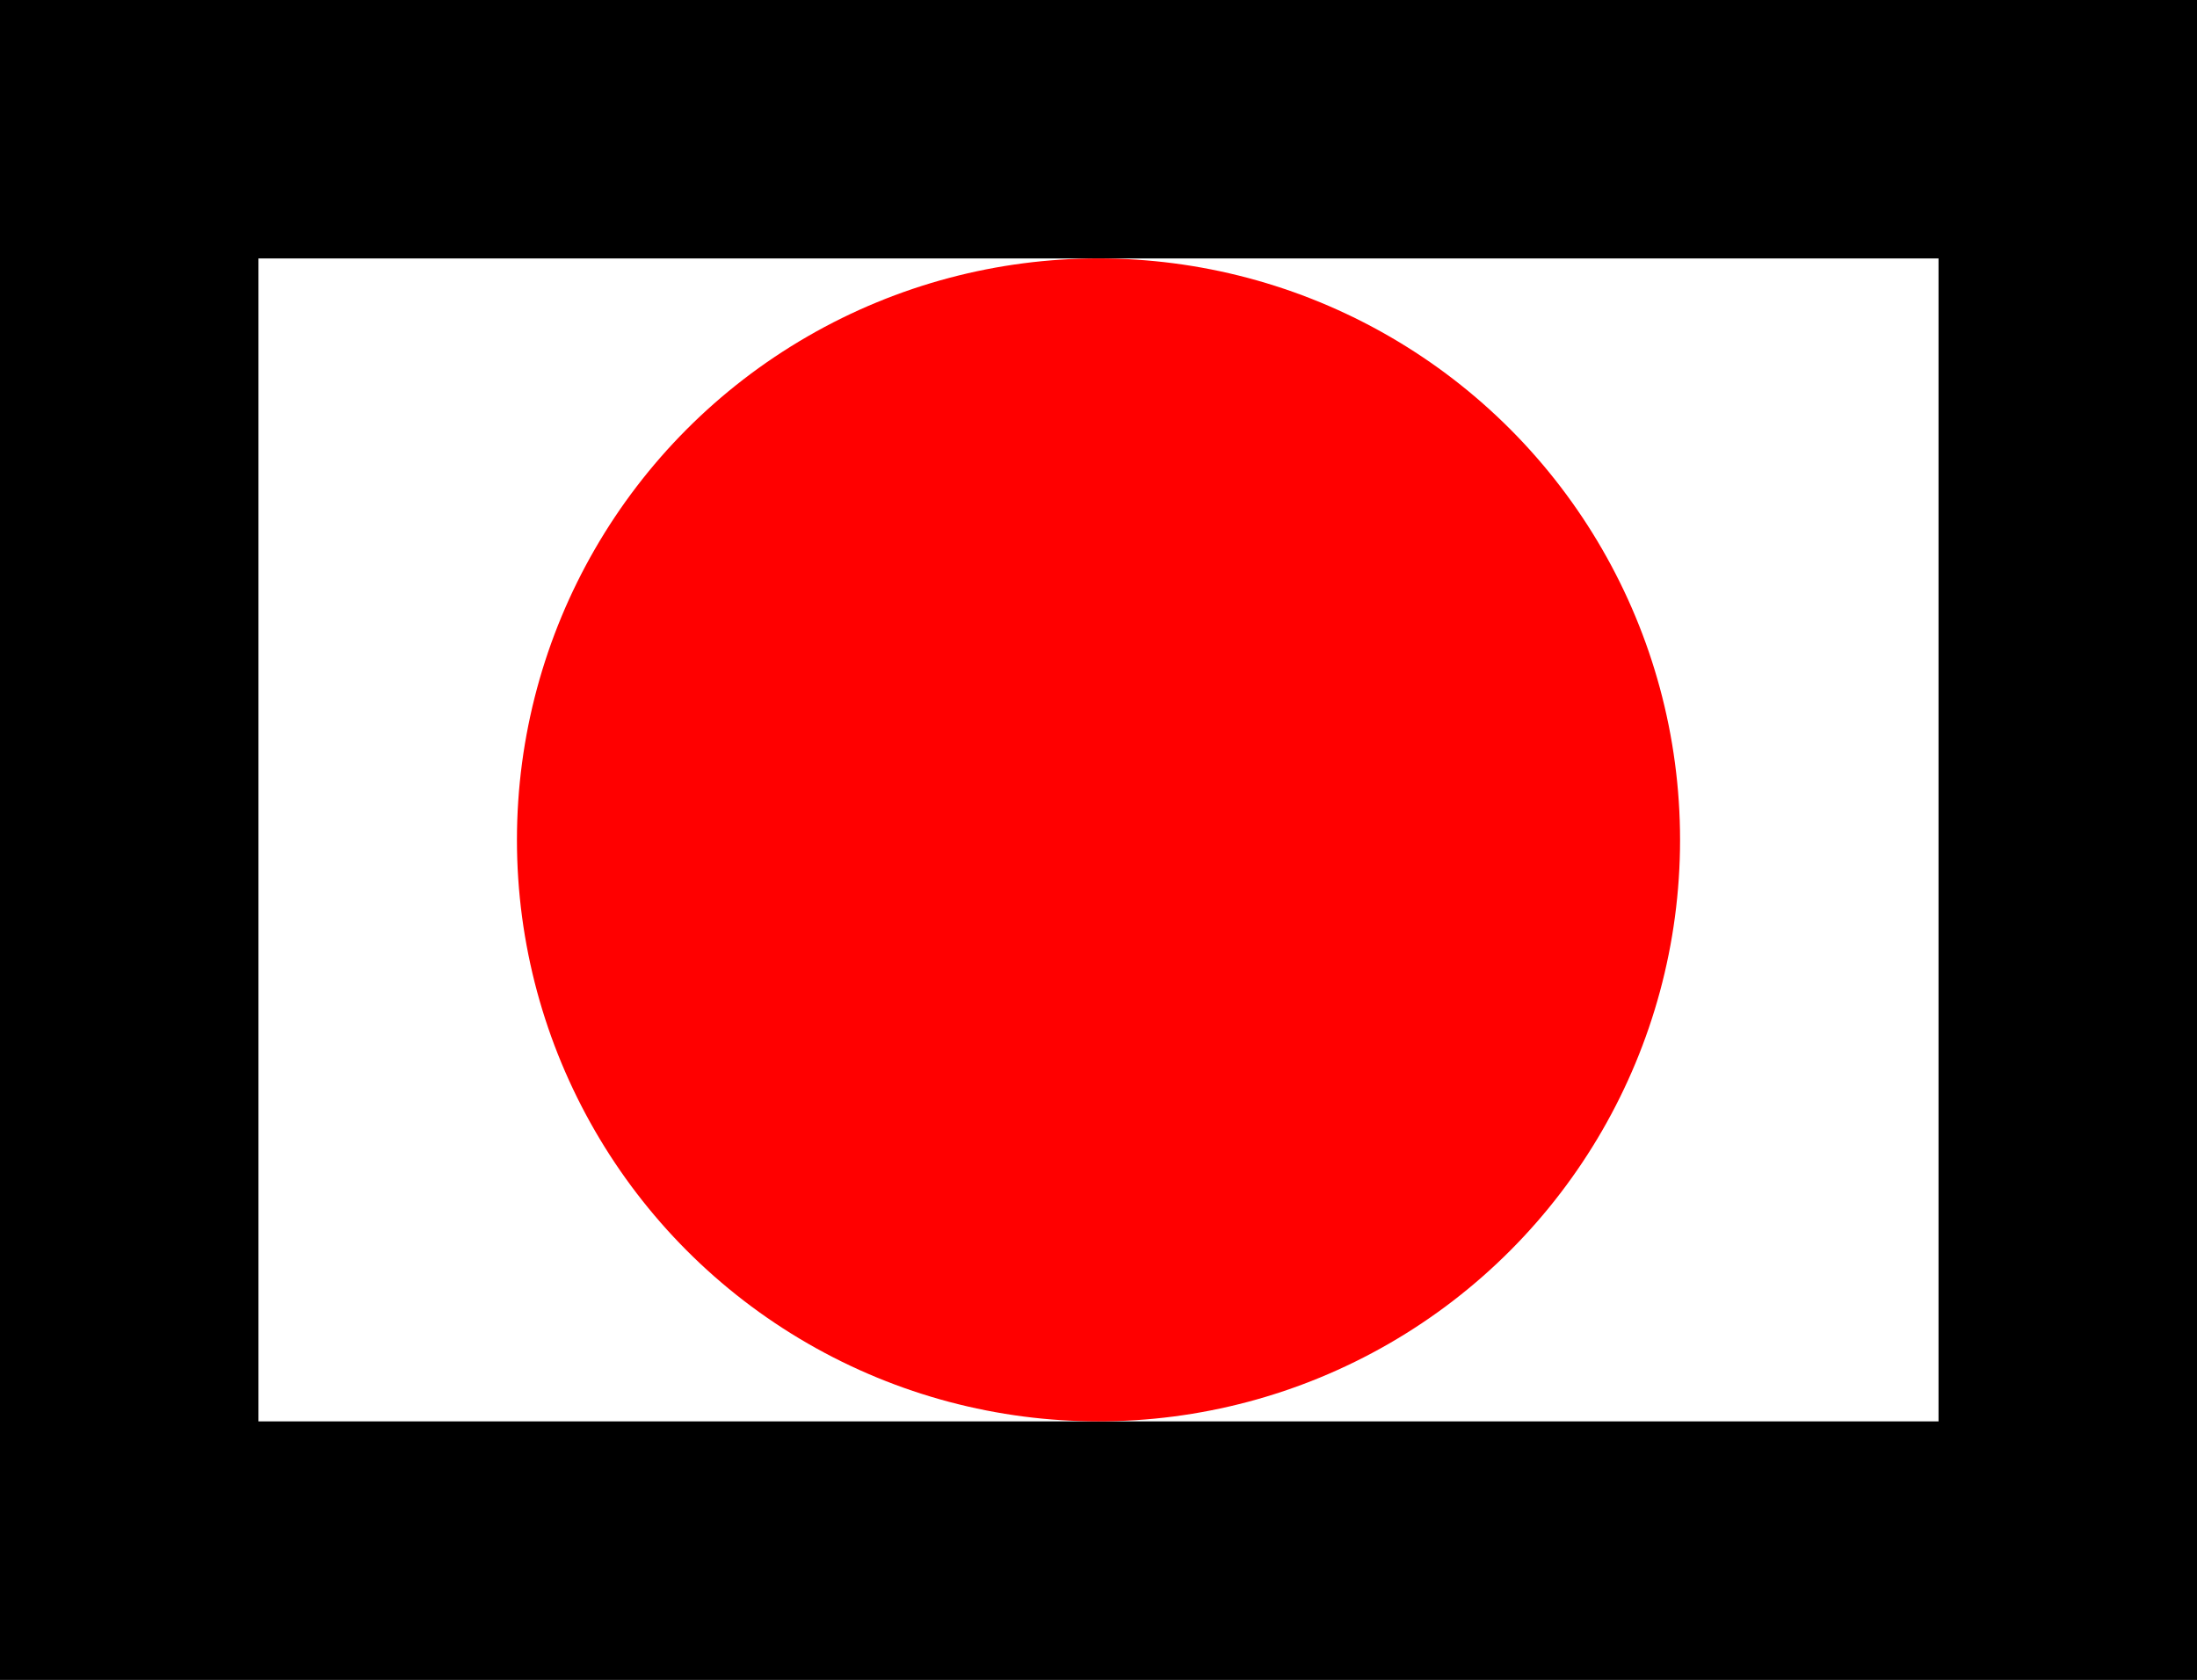 <?xml version="1.0" encoding="UTF-8" standalone="no"?>
<svg xmlns:dc="http://purl.org/dc/elements/1.1/"
    xmlns:cc="http://creativecommons.org/ns#"
    xmlns:rdf="http://www.w3.org/1999/02/22-rdf-syntax-ns#"
    xmlns:xlink="http://www.w3.org/1999/xlink"
    xmlns:svg="http://www.w3.org/2000/svg"
    xmlns="http://www.w3.org/2000/svg"
    height="13"
    width="17"
    version="1.1">
    <rect width="100%" height="100%" style="fill:#333333;stroke:none;opacity:1;fill-opacity:1"/>
    <title id="image-title">Symbol representing a diagnostic connector signal ground pin</title>
    <style>
        rect {
            stroke-width: 2;
            stroke: #000;
            fill: #fff;
        }
        #symbol-power-on {
            fill: #f00;
        }
    </style>
    <rect id="pin-power-on"
        height="11"
        width="15"
        x="1"
        y="1">
        <title>+12 V dc when vehicle is powered on</title>
    </rect>
    <circle id="symbol-power-on"
        cx="8.5"
        cy="6.5"
        r="4.5"
        aria-hidden="true" />
</svg>
